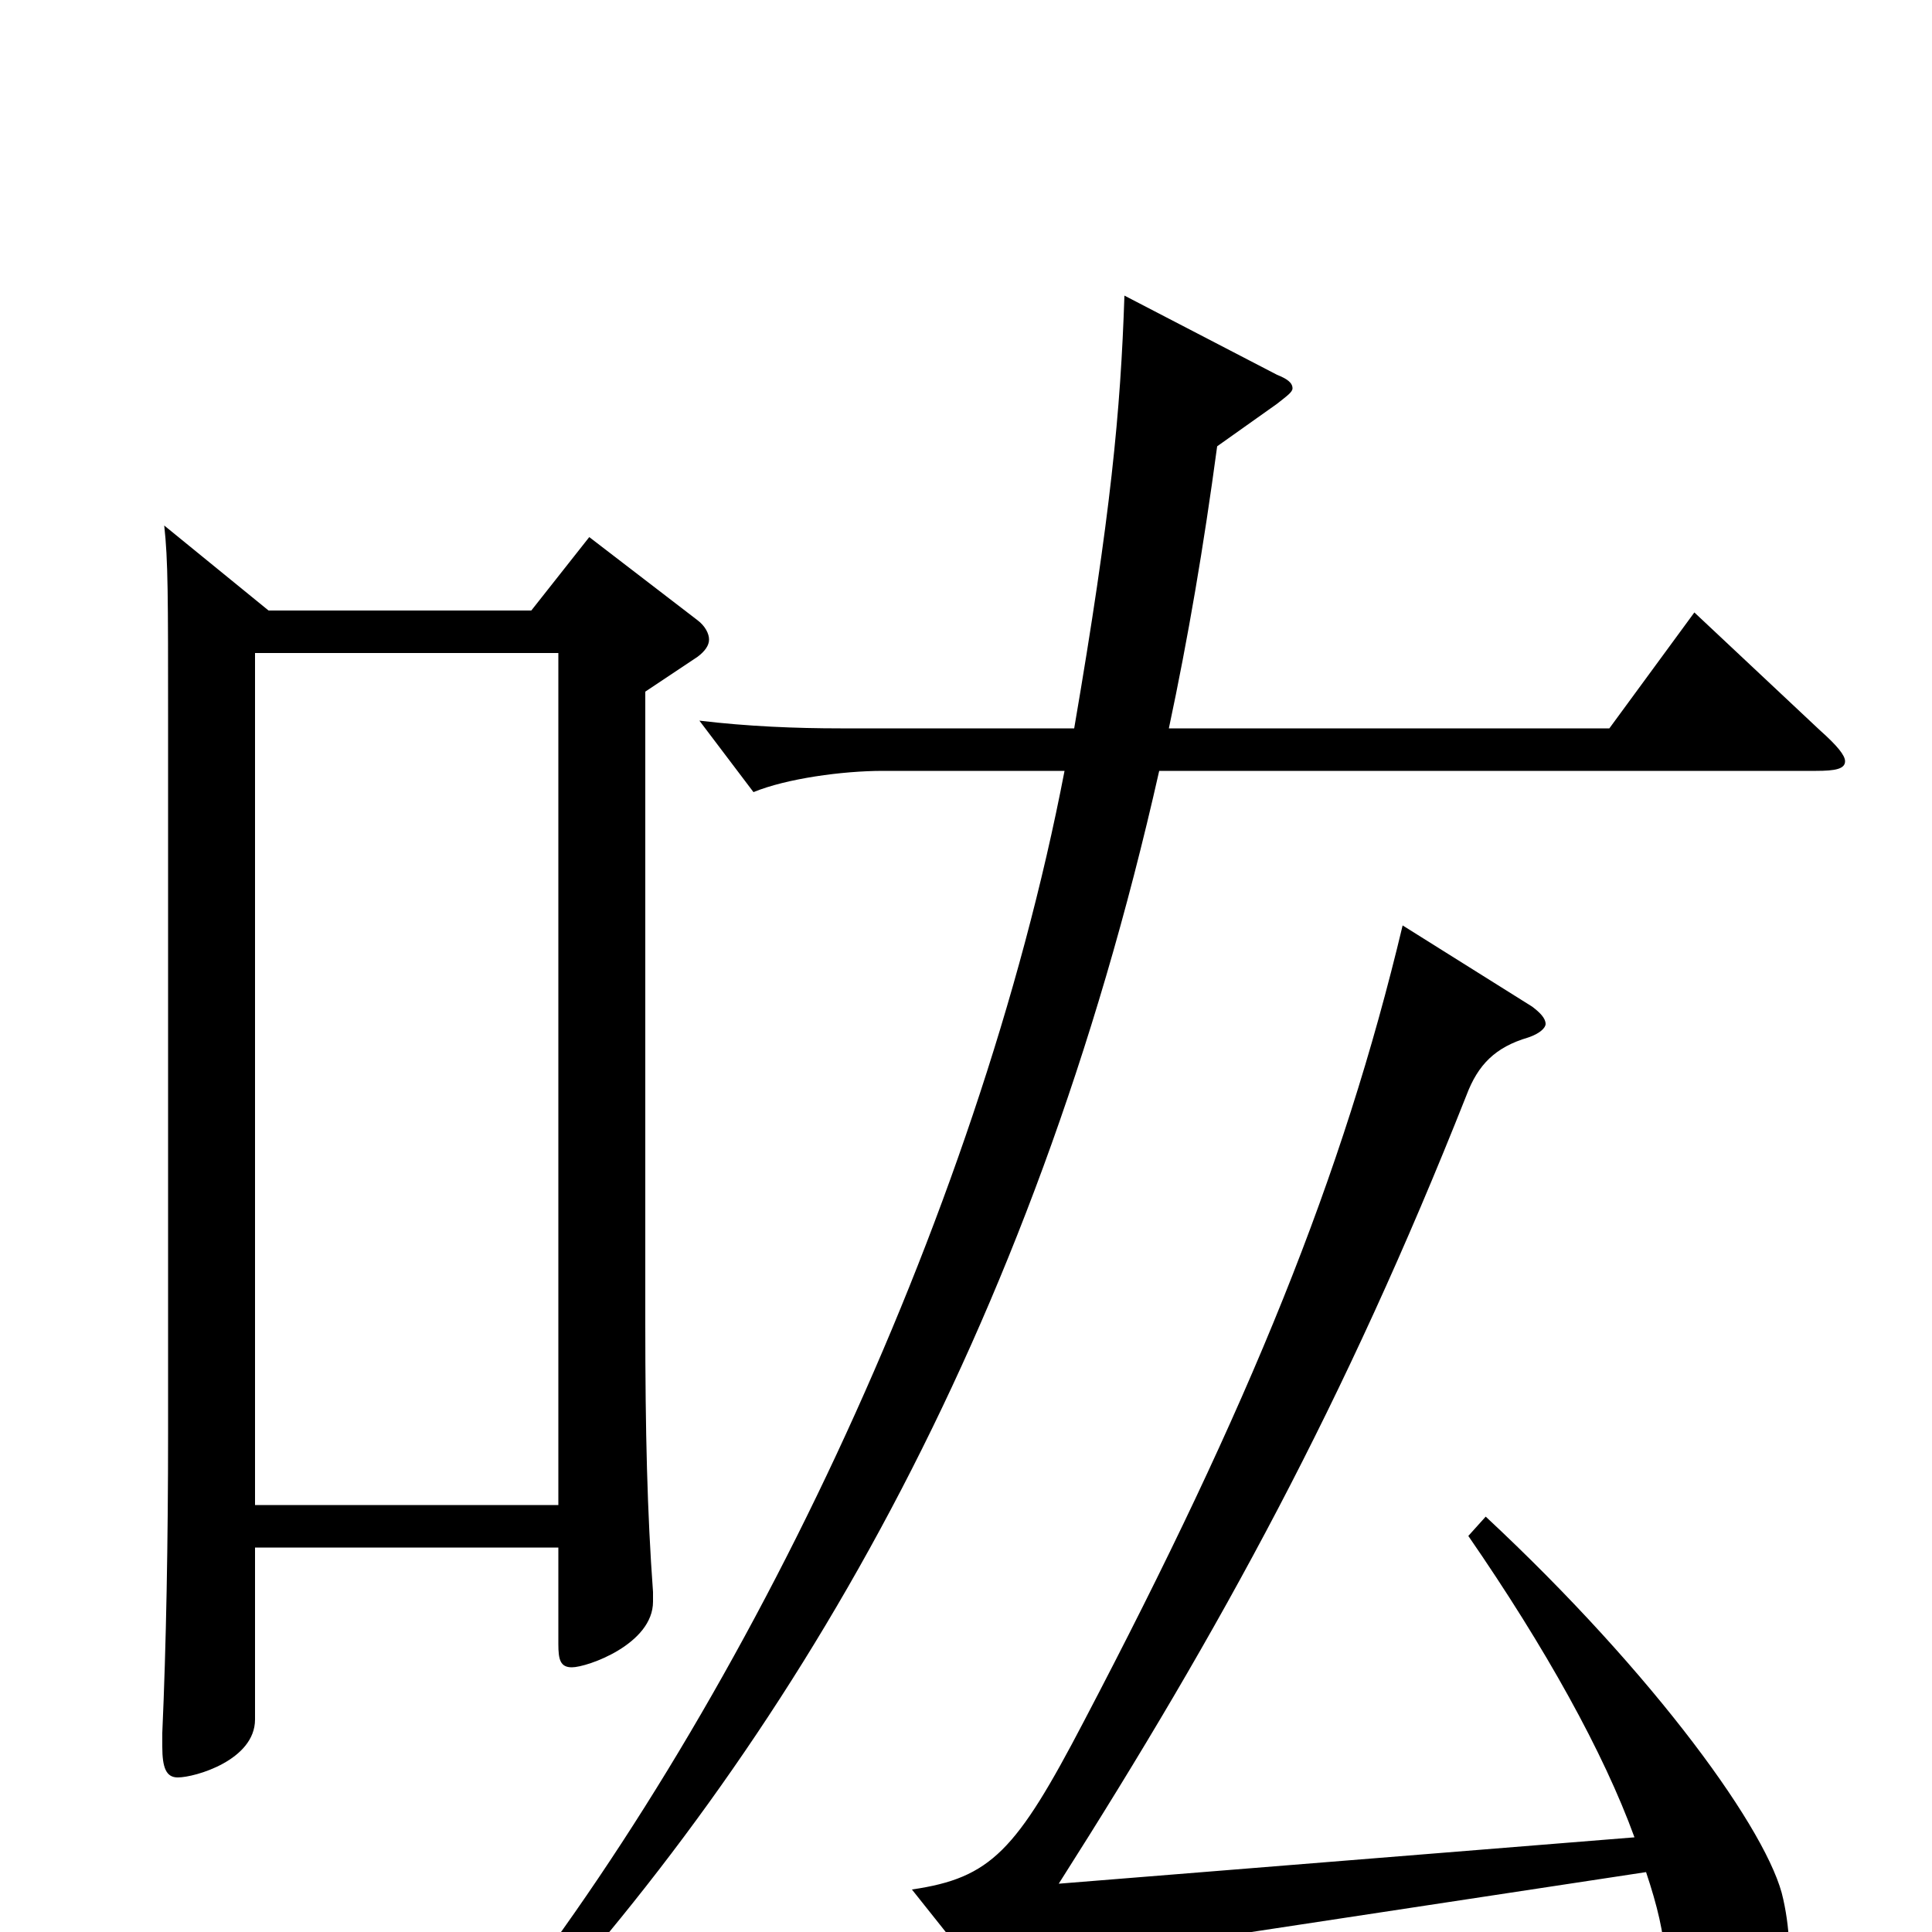 <svg xmlns="http://www.w3.org/2000/svg" viewBox="0 -1000 1000 1000">
	<path fill="#000000" d="M85 -728C87 -710 87 -692 87 -626V-259C87 -202 86 -148 84 -103V-96C84 -85 86 -80 92 -80C101 -80 132 -89 132 -110V-199H289V-149C289 -141 290 -137 296 -137C304 -137 338 -149 338 -171V-176C335 -217 334 -259 334 -315V-642L361 -660C365 -663 367 -666 367 -669C367 -672 365 -676 361 -679L305 -722L275 -684H139ZM132 -221V-662H289V-221ZM760 -205C800 -147 830 -93 846 -49L548 -25C632 -157 696 -274 759 -433C765 -449 774 -458 791 -463C797 -465 800 -468 800 -470C800 -473 797 -476 793 -479L726 -521C695 -391 647 -273 561 -109C526 -42 513 -28 472 -22L515 32C518 35 521 37 524 37C526 37 528 36 530 34C540 24 567 13 595 8L852 -31C858 -13 861 0 862 14C865 58 871 65 882 65C900 65 926 51 926 8C926 1 925 -8 923 -17C916 -51 857 -133 769 -215ZM661 -791C666 -795 669 -797 669 -799C669 -802 666 -804 661 -806L582 -847C580 -787 575 -734 556 -623H435C412 -623 387 -624 362 -627L390 -590C407 -597 436 -601 457 -601H551C506 -367 382 -110 248 56L260 63C409 -96 534 -308 600 -601H940C950 -601 955 -602 955 -606C955 -609 951 -614 942 -622L877 -683L833 -623H605C615 -670 623 -717 630 -769Z"/>
</svg>